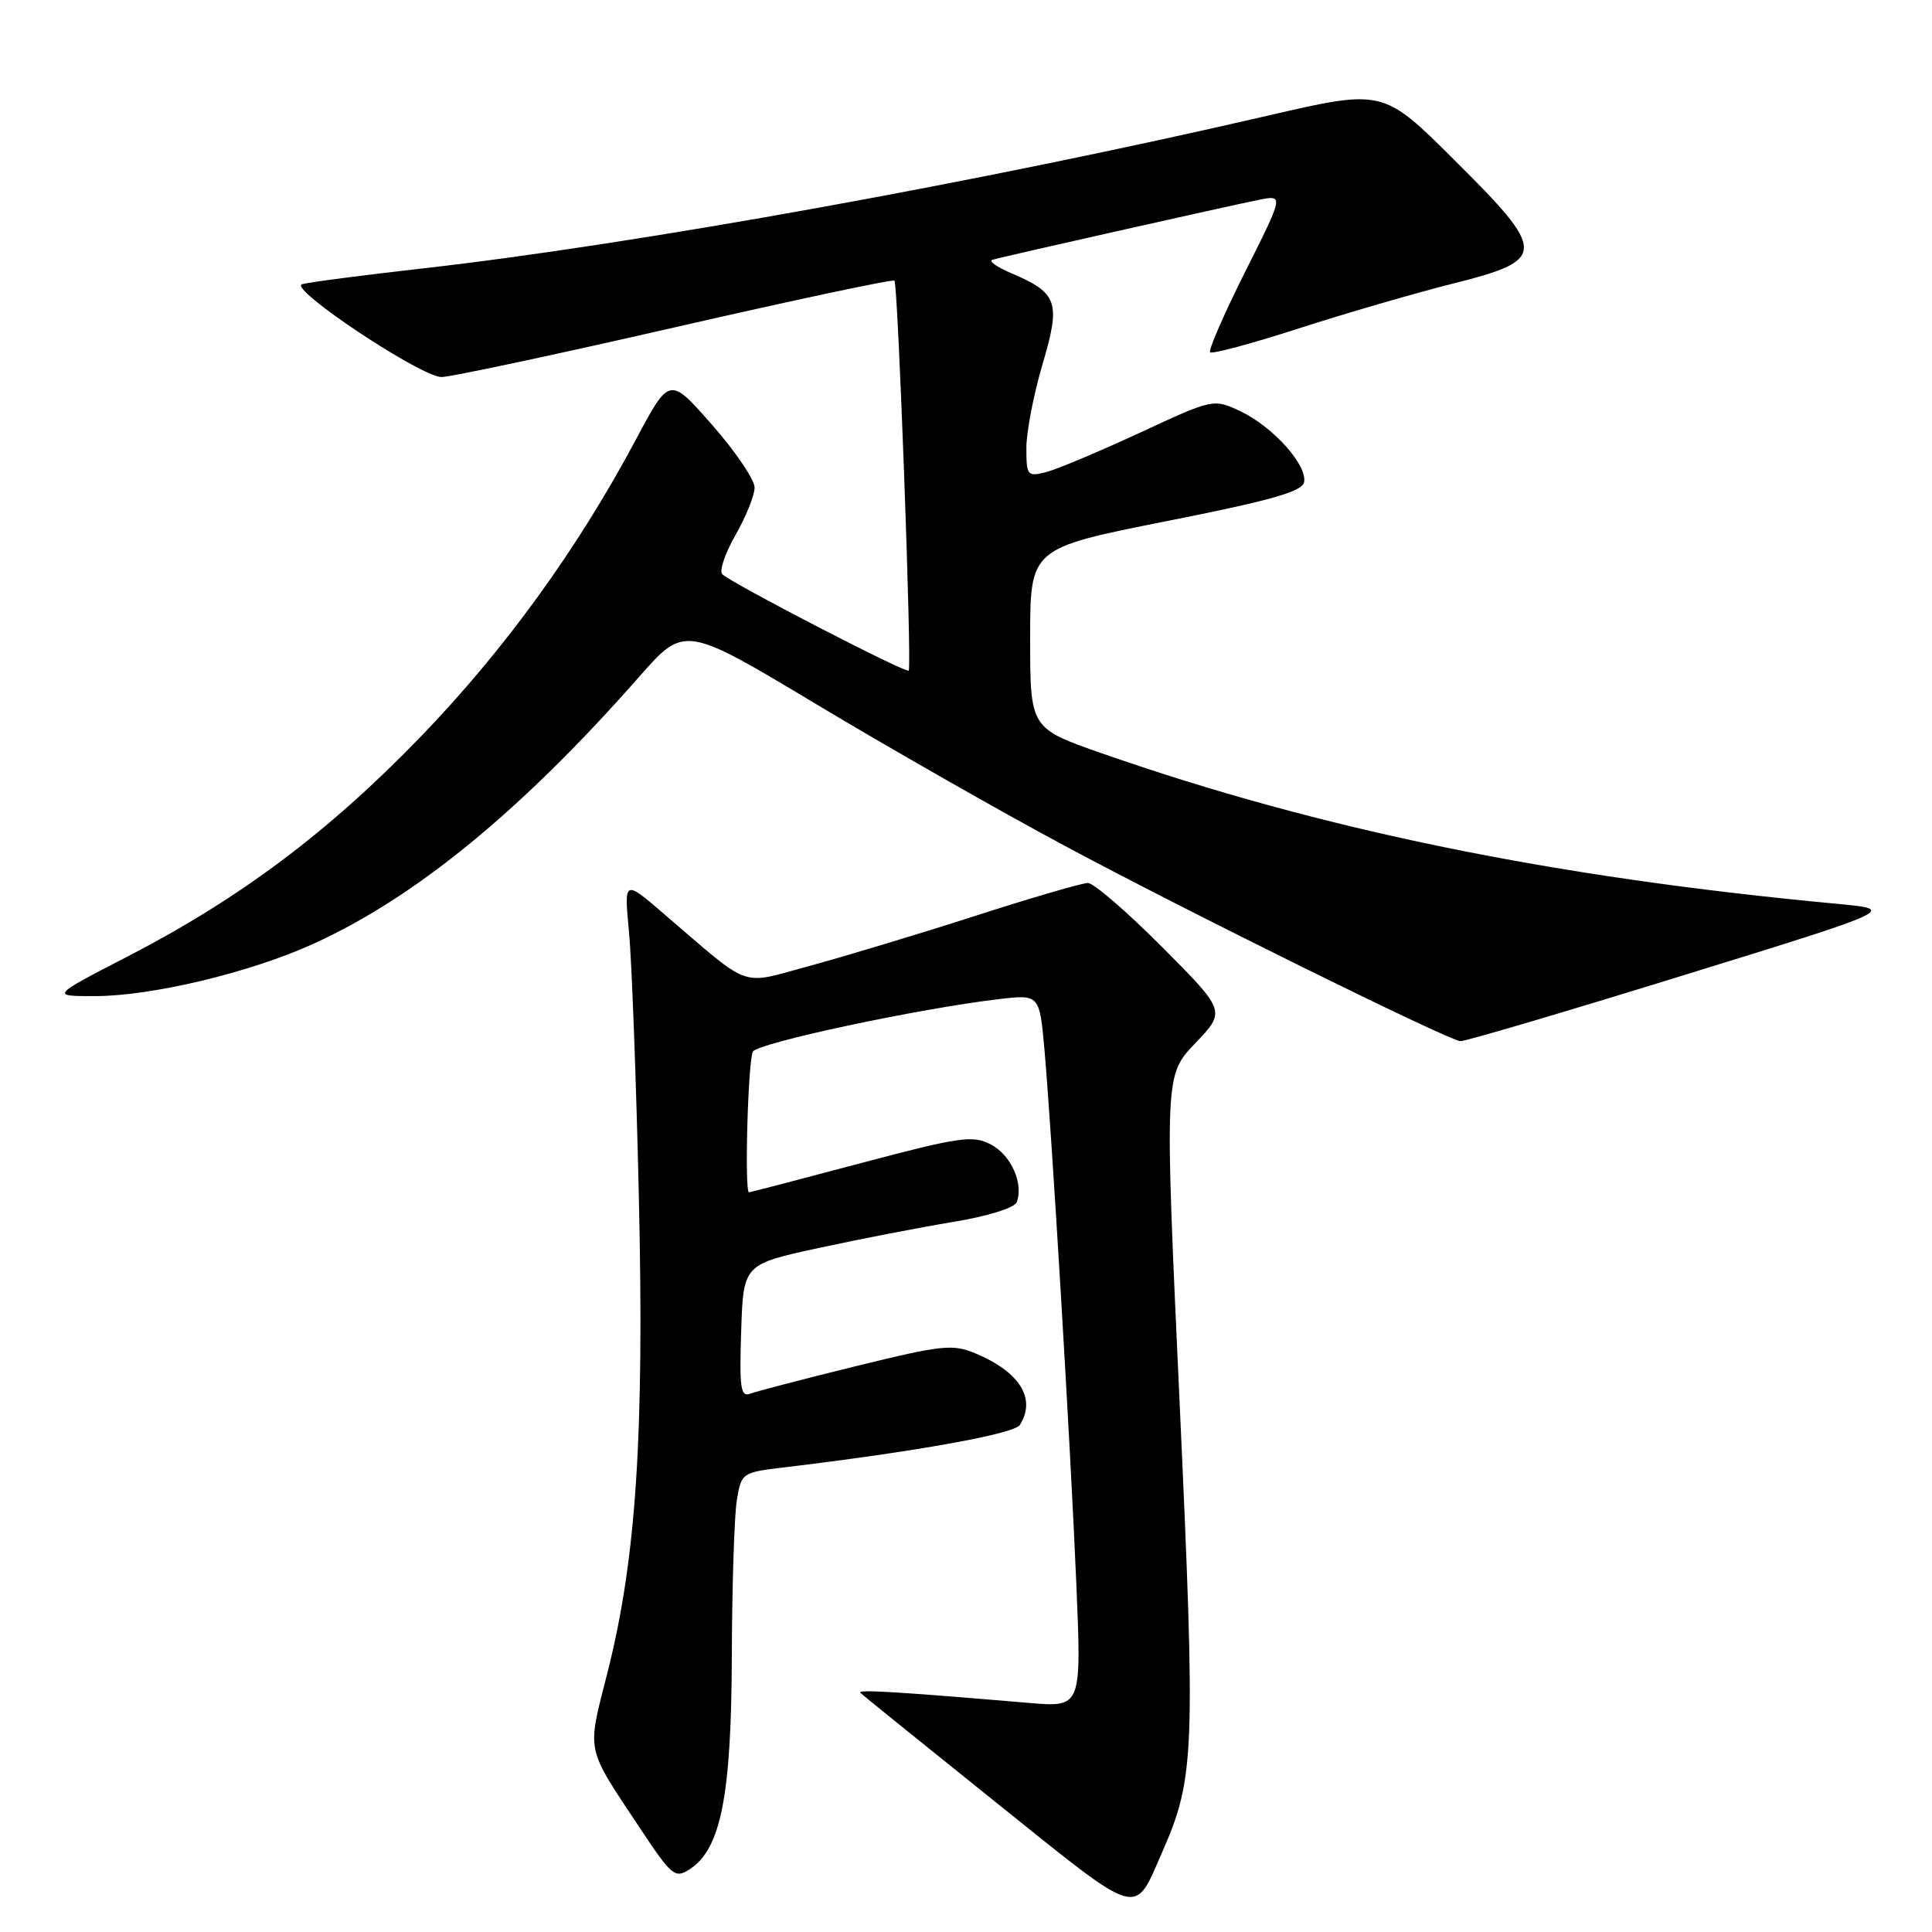 <?xml version="1.0" encoding="UTF-8" standalone="no"?>
<!DOCTYPE svg PUBLIC "-//W3C//DTD SVG 1.1//EN" "http://www.w3.org/Graphics/SVG/1.1/DTD/svg11.dtd" >
<svg xmlns="http://www.w3.org/2000/svg" xmlns:xlink="http://www.w3.org/1999/xlink" version="1.1" viewBox="0 0 256 256">
 <g >
 <path fill="currentColor"
d=" M 154.06 245.27 C 158.30 235.59 158.43 232.19 156.31 185.98 C 154.31 142.50 154.31 142.50 158.37 138.24 C 162.44 133.98 162.44 133.98 153.99 125.49 C 149.34 120.82 144.92 117.00 144.15 117.00 C 143.39 117.00 136.63 118.97 129.13 121.39 C 121.63 123.80 111.78 126.77 107.23 128.00 C 97.87 130.52 99.78 131.21 87.90 121.03 C 82.69 116.55 82.69 116.55 83.35 123.53 C 83.71 127.36 84.30 143.11 84.65 158.53 C 85.38 190.27 84.30 206.63 80.47 221.72 C 77.76 232.39 77.53 231.28 84.82 242.27 C 89.04 248.62 89.44 248.95 91.41 247.67 C 95.52 244.99 96.91 237.96 96.97 219.50 C 97.00 210.15 97.30 200.84 97.63 198.81 C 98.23 195.16 98.32 195.10 103.87 194.44 C 121.35 192.35 134.38 190.00 135.13 188.82 C 137.34 185.34 135.13 181.79 129.25 179.33 C 126.23 178.07 124.81 178.22 113.42 181.02 C 106.54 182.71 100.24 184.36 99.41 184.67 C 98.14 185.16 97.96 183.92 98.21 176.39 C 98.50 167.53 98.50 167.53 108.50 165.36 C 114.00 164.17 122.04 162.61 126.36 161.90 C 130.86 161.16 134.43 160.05 134.72 159.30 C 135.66 156.84 133.97 153.05 131.31 151.66 C 128.90 150.39 127.25 150.63 114.07 154.12 C 106.06 156.25 99.39 157.99 99.25 157.99 C 98.62 158.01 99.12 140.37 99.77 139.33 C 100.51 138.17 121.82 133.63 132.27 132.40 C 137.74 131.75 137.74 131.75 138.40 139.13 C 139.38 150.27 141.84 191.39 142.62 209.87 C 143.31 226.23 143.31 226.23 136.40 225.65 C 118.57 224.14 113.54 223.84 114.00 224.31 C 114.28 224.59 122.38 231.13 132.00 238.85 C 151.45 254.45 150.19 254.08 154.06 245.27 Z  M 222.91 129.28 C 251.33 120.50 251.33 120.50 243.41 119.76 C 205.65 116.23 175.07 109.97 146.00 99.82 C 136.50 96.50 136.50 96.50 136.50 84.57 C 136.50 72.65 136.50 72.65 154.50 69.07 C 168.44 66.31 172.56 65.14 172.80 63.88 C 173.22 61.61 168.69 56.56 164.41 54.52 C 160.79 52.81 160.79 52.81 150.97 57.37 C 145.57 59.87 140.00 62.21 138.58 62.57 C 136.14 63.18 136.00 63.01 136.00 59.36 C 136.00 57.24 136.96 52.25 138.14 48.27 C 140.58 40.02 140.17 38.83 134.00 36.20 C 132.07 35.38 130.95 34.58 131.50 34.42 C 132.83 34.02 162.59 27.33 166.81 26.48 C 170.11 25.82 170.11 25.82 164.99 36.01 C 162.18 41.62 160.09 46.42 160.35 46.68 C 160.61 46.94 165.86 45.53 172.02 43.54 C 178.18 41.55 187.33 38.89 192.36 37.62 C 205.05 34.44 205.07 33.48 192.66 21.15 C 183.25 11.79 183.25 11.79 167.88 15.35 C 130.03 24.11 84.40 32.35 56.00 35.57 C 48.02 36.47 40.84 37.41 40.02 37.66 C 38.16 38.23 55.69 49.90 58.49 49.96 C 59.58 49.98 73.45 47.03 89.30 43.40 C 105.16 39.77 118.30 36.97 118.52 37.19 C 118.99 37.66 120.85 88.34 120.41 88.86 C 120.08 89.26 96.98 77.32 95.71 76.09 C 95.28 75.67 96.06 73.34 97.45 70.91 C 98.84 68.49 99.98 65.65 99.99 64.61 C 99.99 63.57 97.46 59.83 94.36 56.30 C 88.72 49.88 88.72 49.88 84.29 58.19 C 76.51 72.79 66.85 86.12 55.70 97.66 C 43.50 110.28 31.77 119.06 16.89 126.75 C 6.72 132.00 6.72 132.00 12.61 131.99 C 20.13 131.98 33.11 128.88 41.48 125.08 C 55.03 118.94 69.08 107.43 84.70 89.67 C 90.71 82.85 90.71 82.85 108.11 93.28 C 117.67 99.02 132.47 107.46 141.00 112.03 C 156.97 120.61 191.73 137.77 193.50 137.96 C 194.05 138.02 207.29 134.11 222.91 129.28 Z "/>
</g>
</svg>